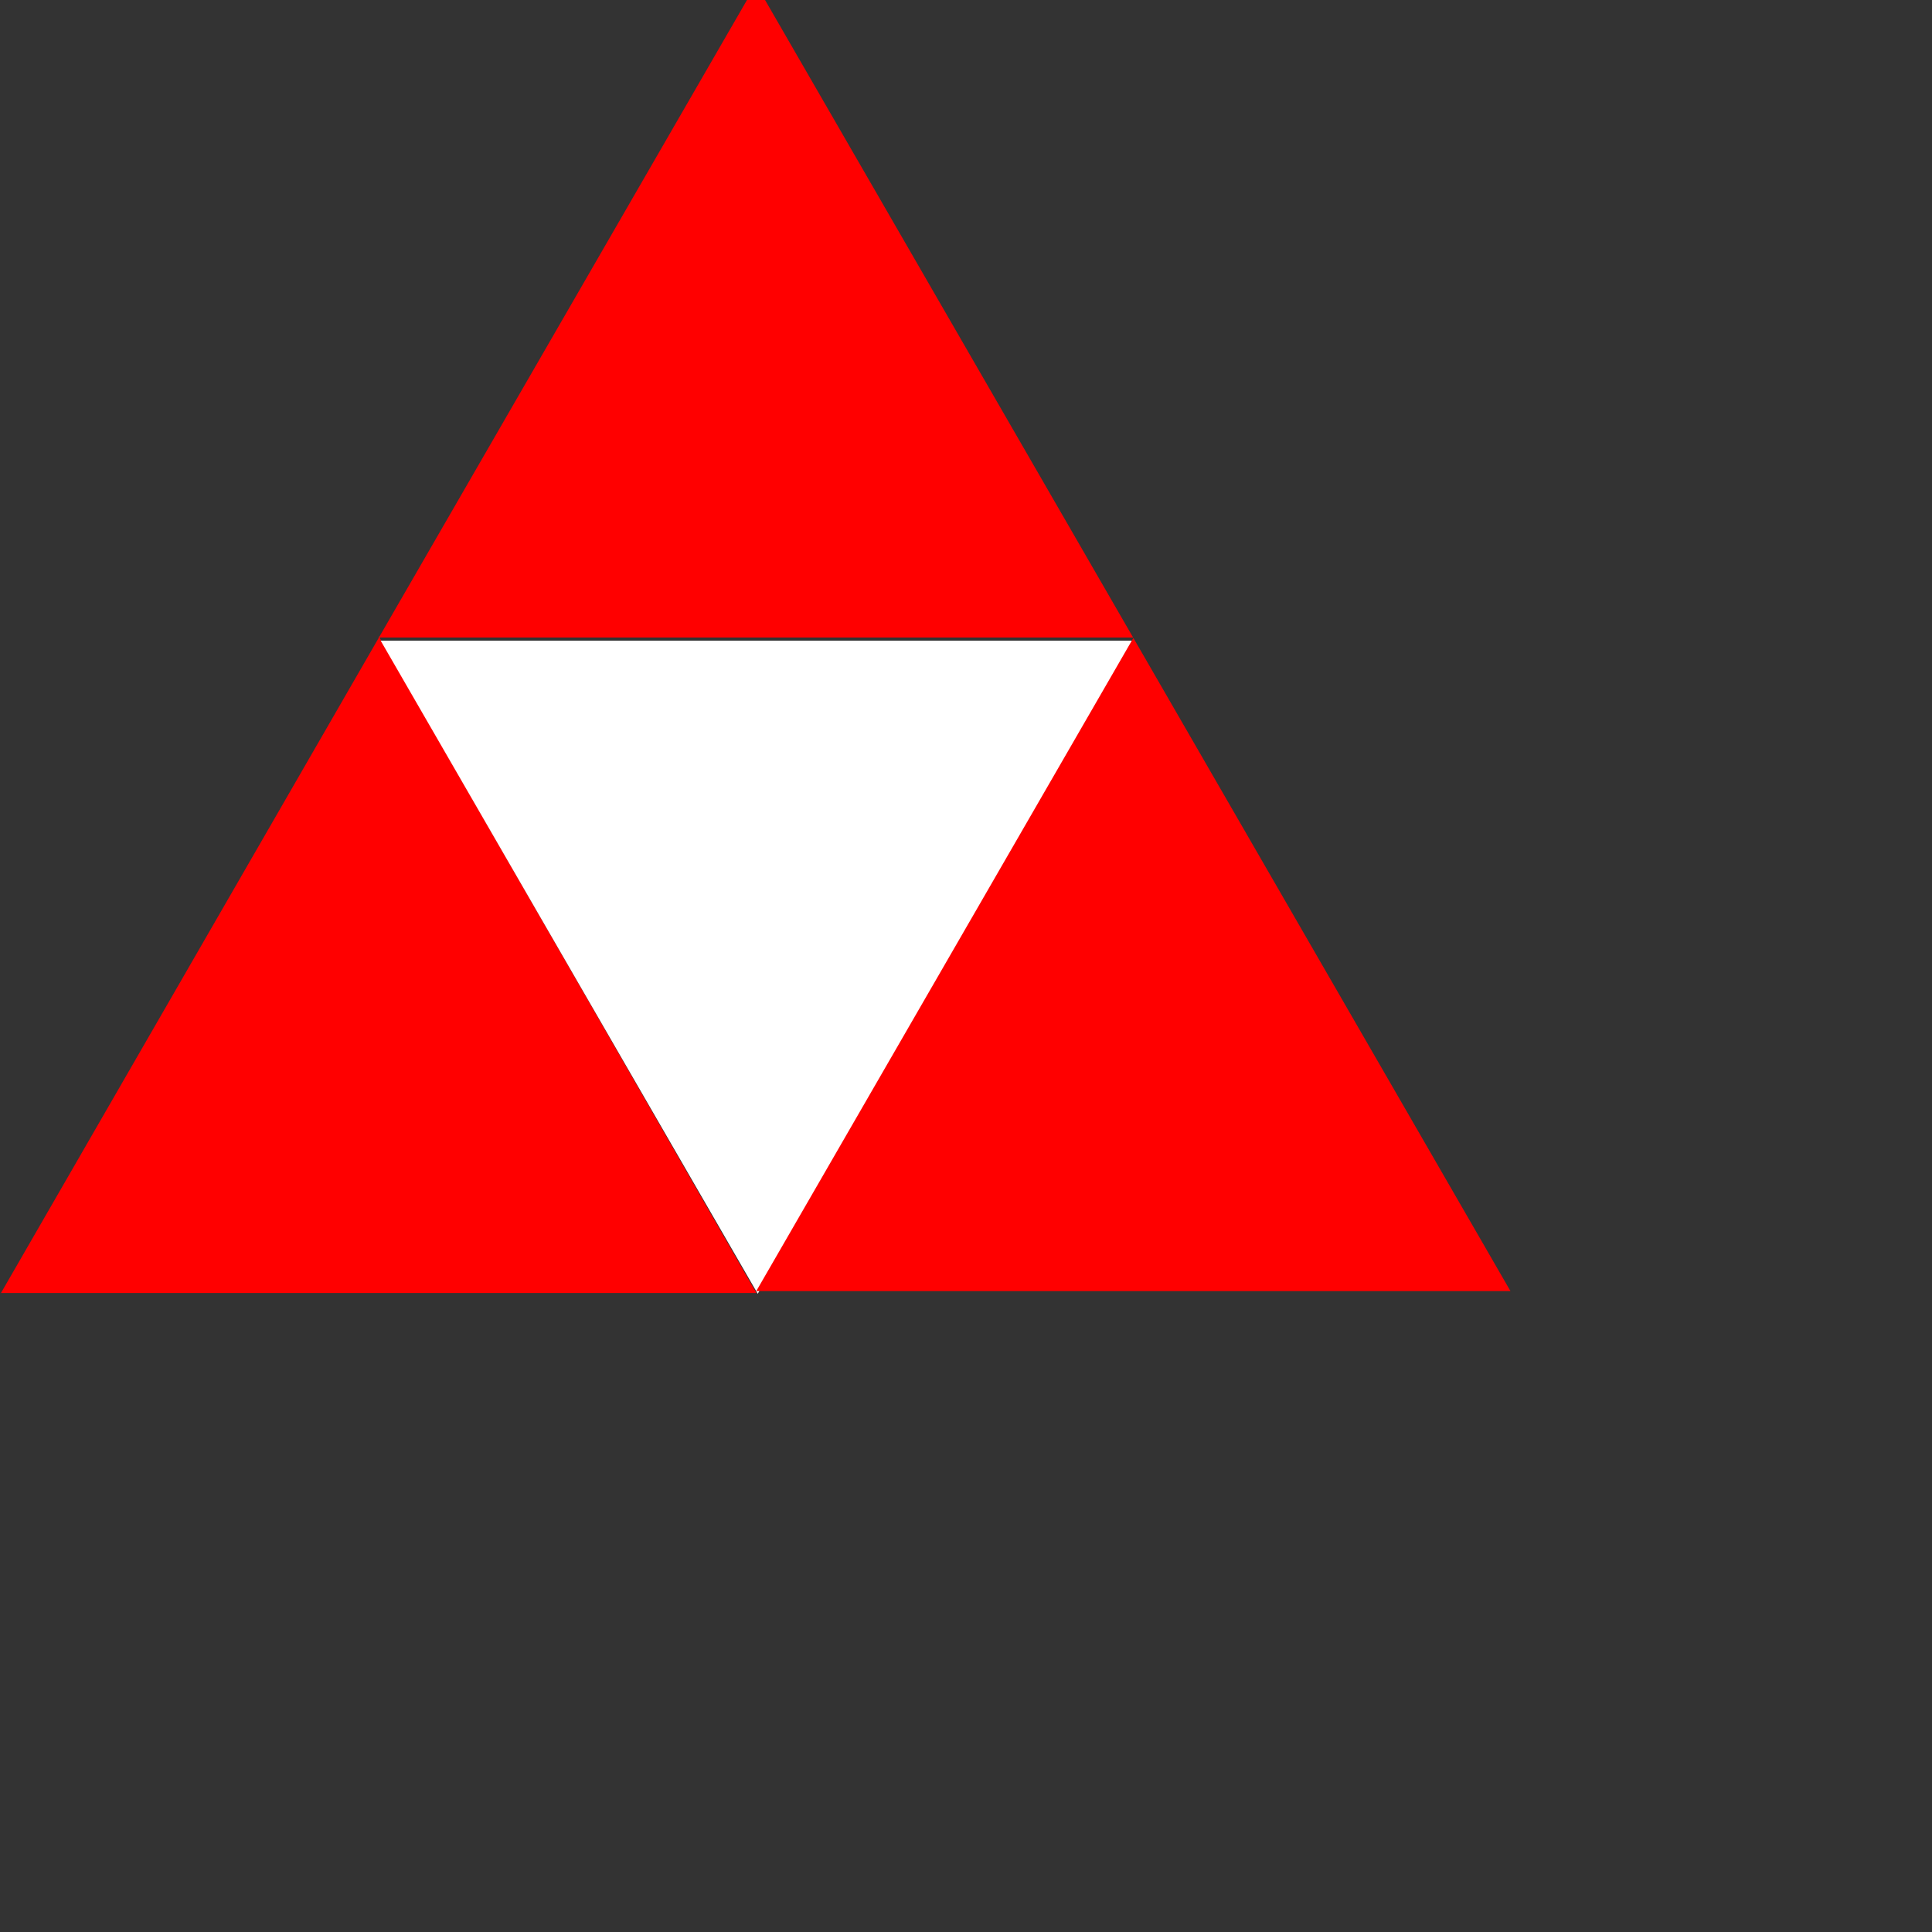 <svg xmlns="http://www.w3.org/2000/svg" viewbox="0 0 200 200" width="256" height="256" style="transform: rotate(-30deg)">
  <rect width="100%" height="100%" fill="#333333" stroke="none"/>
  <g transform="translate(-260,-260)">
      <path fill="#f00" d="M 320,423 L 412,583 L 228,583 L 320,423.444 z " transform="matrix(0.544,0,0,0.544,136.097,114.176)"/>
      <path fill="#fff" d="M 320,423.444 L 411.852,582.536 L 228.148,582.536 L 320,423.444 z " transform="matrix(-0.544,0,0,-0.544,534.485,661.787)"/>
      <path fill="#f00" d="M 320,423.444 L 411.852,582.536 L 228.148,582.536 L 320,423.444 z " transform="matrix(0.544,0,0,0.544,186.097,27.573)"/>
      <path fill="#f00" d="M 320,423.444 L 411.852,582.536 L 228.148,582.536 L 320,423.444 z " transform="matrix(0.544,0,0,0.544,236.097,114.176)"/>
  </g>
</svg>